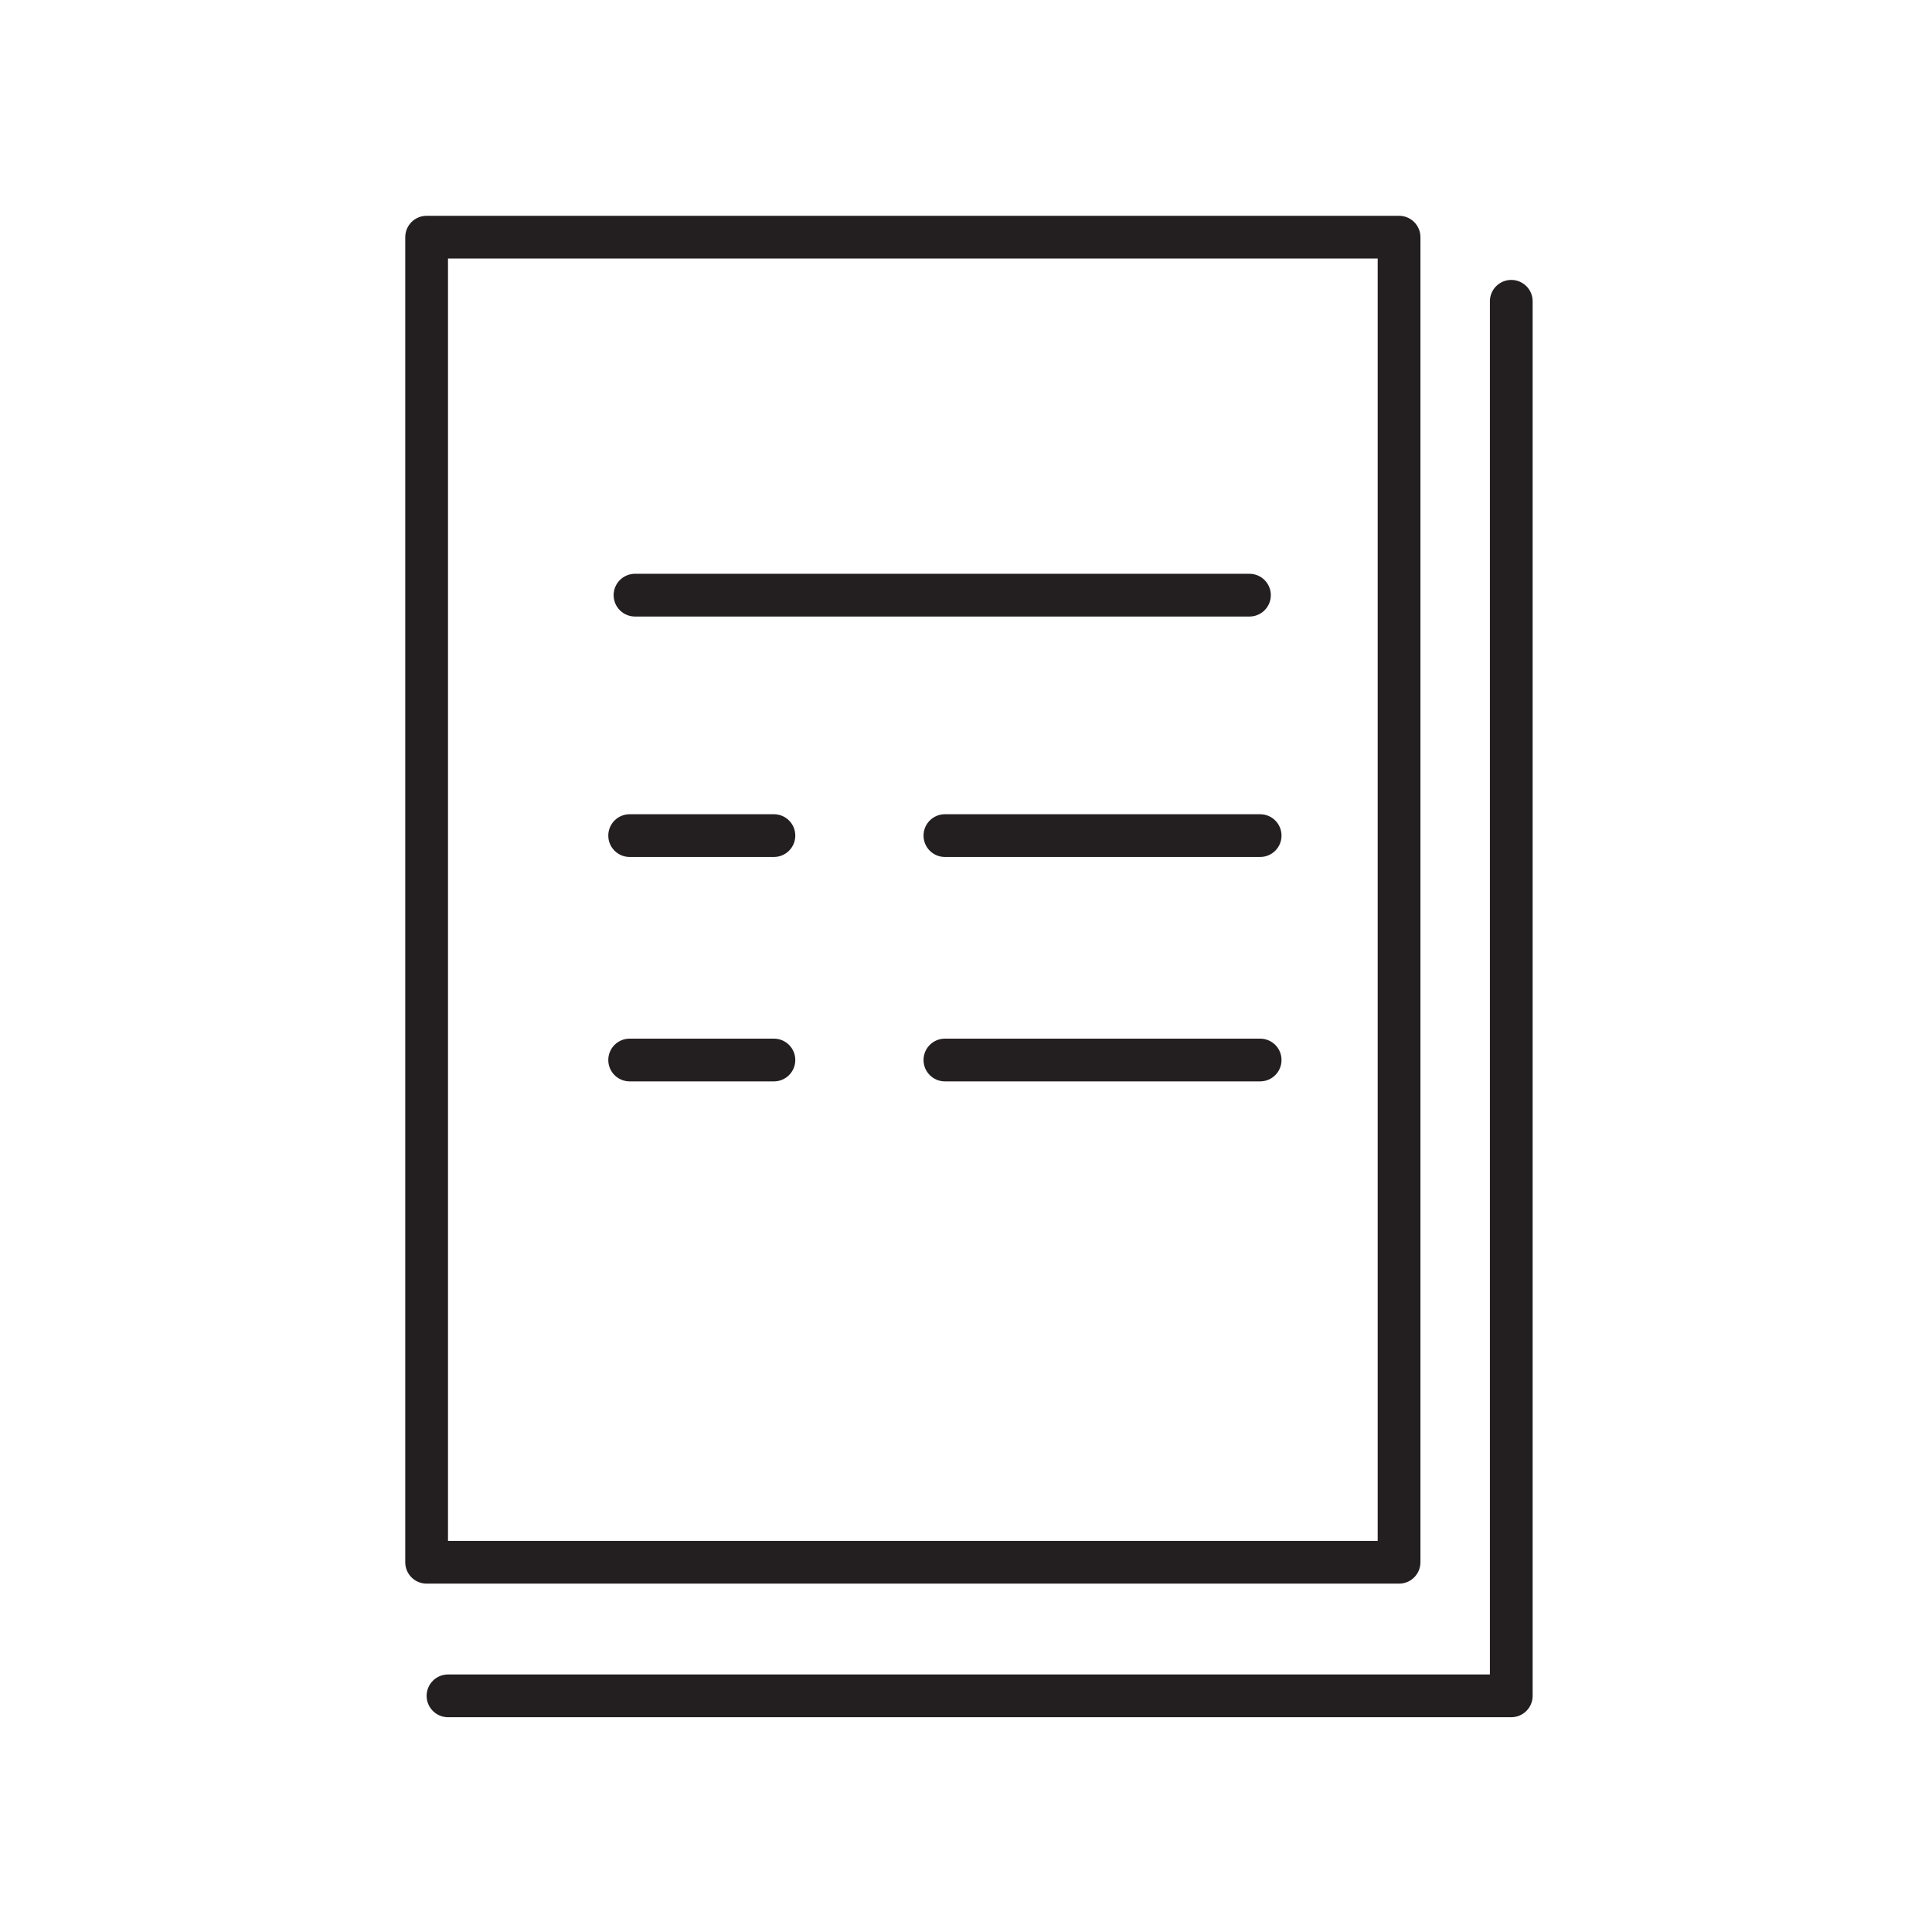 <?xml version="1.0" encoding="utf-8"?>
<!-- Generator: Adobe Illustrator 14.0.0, SVG Export Plug-In . SVG Version: 6.00 Build 43363)  -->
<!DOCTYPE svg PUBLIC "-//W3C//DTD SVG 1.1//EN" "http://www.w3.org/Graphics/SVG/1.1/DTD/svg11.dtd">
<svg version="1.1" id="Layer_1" xmlns="http://www.w3.org/2000/svg" xmlns:xlink="http://www.w3.org/1999/xlink" x="0px" y="0px"
	 width="500px" height="500px" viewBox="0 0 500 500" enable-background="new 0 0 500 500" xml:space="preserve">
<g>
	<g>
		<path fill="#231F20" d="M362.078,409.845H110.409c-3.055,0-5.531-2.477-5.531-5.53V61.38c0-3.054,2.476-5.531,5.531-5.531h251.669
			c3.054,0,5.53,2.477,5.53,5.531v342.934C367.608,407.368,365.132,409.845,362.078,409.845L362.078,409.845z M115.94,398.781
			h240.605V66.912H115.94V398.781L115.94,398.781z"/>
	</g>
	<g>
		<path fill="#231F20" d="M323.358,159.559h-159.02c-3.055,0-5.531-2.477-5.531-5.532c0-3.054,2.477-5.531,5.531-5.531h159.02
			c3.056,0,5.531,2.477,5.531,5.531C328.89,157.083,326.414,159.559,323.358,159.559L323.358,159.559z"/>
	</g>
	<g>
		<path fill="#231F20" d="M200.291,221.785h-37.336c-3.054,0-5.531-2.477-5.531-5.531c0-3.055,2.477-5.531,5.531-5.531h37.336
			c3.054,0,5.531,2.476,5.531,5.531C205.822,219.308,203.345,221.785,200.291,221.785L200.291,221.785z"/>
	</g>
	<g>
		<path fill="#231F20" d="M326.125,221.785H244.54c-3.055,0-5.531-2.477-5.531-5.531c0-3.055,2.477-5.531,5.531-5.531h81.585
			c3.056,0,5.531,2.476,5.531,5.531C331.656,219.308,329.181,221.785,326.125,221.785L326.125,221.785z"/>
	</g>
	<g>
		<path fill="#231F20" d="M200.291,279.862h-37.336c-3.054,0-5.531-2.477-5.531-5.532c0-3.055,2.477-5.53,5.531-5.53h37.336
			c3.054,0,5.531,2.476,5.531,5.53C205.822,277.386,203.345,279.862,200.291,279.862L200.291,279.862z"/>
	</g>
	<g>
		<path fill="#231F20" d="M326.125,279.862H244.54c-3.055,0-5.531-2.477-5.531-5.532c0-3.055,2.477-5.53,5.531-5.53h81.585
			c3.056,0,5.531,2.476,5.531,5.53C331.656,277.386,329.181,279.862,326.125,279.862L326.125,279.862z"/>
	</g>
	<g>
		<path fill="#231F20" d="M391.117,444.414H115.94c-3.055,0-5.531-2.477-5.531-5.53c0-3.056,2.477-5.532,5.531-5.532h269.645V77.974
			c0-3.054,2.478-5.531,5.532-5.531c3.053,0,5.53,2.477,5.53,5.531v360.91C396.647,441.938,394.17,444.414,391.117,444.414
			L391.117,444.414z"/>
	</g>
</g>
</svg>
